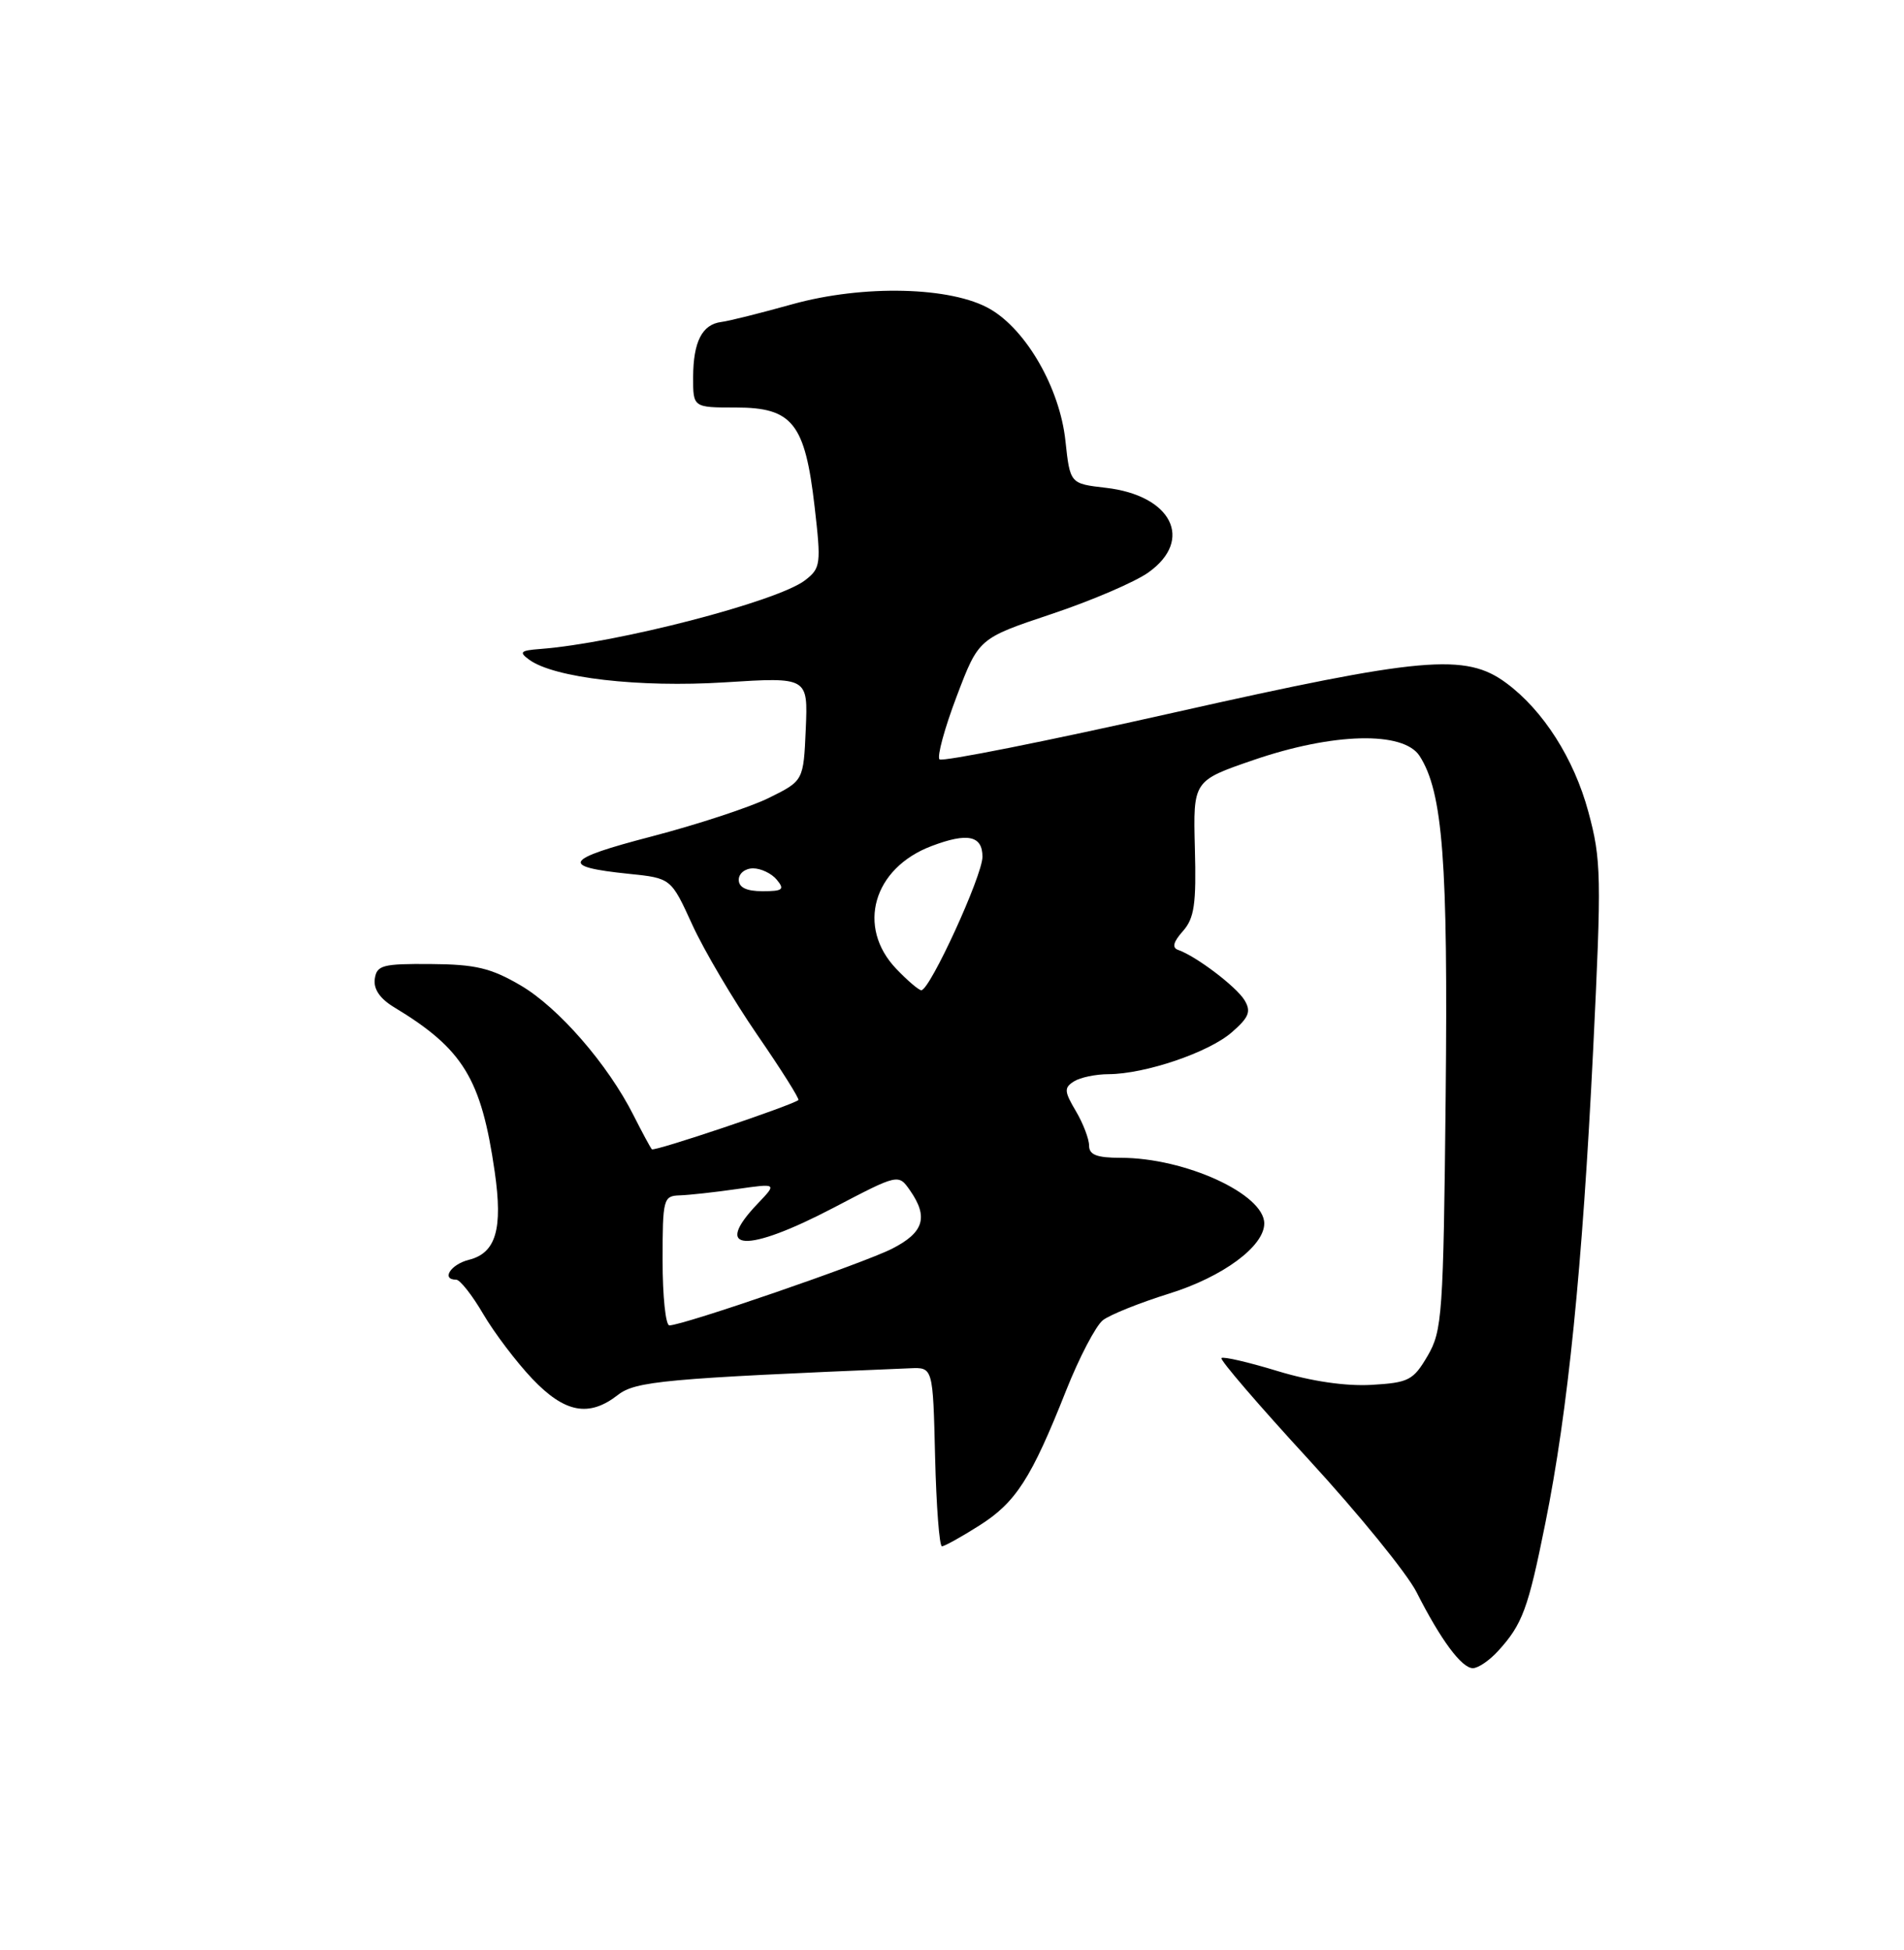 <?xml version="1.0" encoding="UTF-8" standalone="no"?>
<!DOCTYPE svg PUBLIC "-//W3C//DTD SVG 1.1//EN" "http://www.w3.org/Graphics/SVG/1.1/DTD/svg11.dtd" >
<svg xmlns="http://www.w3.org/2000/svg" xmlns:xlink="http://www.w3.org/1999/xlink" version="1.1" viewBox="0 0 250 256">
 <g >
 <path fill="currentColor"
d=" M 196.70 216.75 C 199.90 213.24 200.64 211.24 202.90 200.00 C 205.88 185.25 207.77 166.47 209.18 137.91 C 210.30 114.98 210.26 112.87 208.55 106.56 C 206.67 99.60 202.63 93.26 197.79 89.68 C 192.44 85.71 186.80 86.21 154.14 93.55 C 137.56 97.28 123.71 100.04 123.36 99.69 C 123.01 99.34 124.02 95.62 125.61 91.43 C 128.50 83.81 128.50 83.81 138.04 80.62 C 143.29 78.87 149.03 76.41 150.79 75.15 C 156.79 70.88 153.85 65.03 145.19 64.04 C 140.50 63.50 140.50 63.50 139.89 57.84 C 139.15 50.99 134.80 43.37 130.03 40.59 C 124.96 37.63 113.37 37.34 104.00 39.95 C 99.88 41.10 95.70 42.15 94.71 42.27 C 92.19 42.59 91.03 44.86 91.01 49.50 C 91.00 53.50 91.00 53.50 96.63 53.50 C 104.06 53.50 105.70 55.57 106.96 66.52 C 107.83 74.07 107.76 74.59 105.72 76.17 C 102.12 78.96 81.03 84.43 70.93 85.20 C 68.32 85.40 68.11 85.61 69.49 86.61 C 72.75 89.00 83.92 90.29 95.16 89.58 C 106.09 88.89 106.09 88.89 105.80 95.69 C 105.50 102.50 105.50 102.50 101.00 104.73 C 98.53 105.96 91.58 108.24 85.57 109.81 C 74.01 112.82 73.43 113.78 82.58 114.72 C 88.11 115.29 88.11 115.29 90.90 121.40 C 92.43 124.75 96.27 131.25 99.42 135.84 C 102.58 140.42 105.01 144.29 104.83 144.42 C 103.82 145.18 85.88 151.21 85.59 150.88 C 85.40 150.67 84.32 148.67 83.19 146.43 C 79.82 139.74 73.34 132.28 68.35 129.36 C 64.47 127.09 62.44 126.60 56.58 126.56 C 50.23 126.51 49.47 126.71 49.21 128.51 C 49.02 129.83 49.88 131.10 51.71 132.21 C 60.81 137.70 63.19 141.58 64.96 153.85 C 66.04 161.36 65.12 164.50 61.57 165.39 C 59.17 165.99 57.89 168.00 59.90 168.00 C 60.40 168.00 62.00 170.03 63.45 172.51 C 64.90 174.98 67.80 178.81 69.89 181.01 C 74.15 185.49 77.33 186.09 81.12 183.14 C 83.45 181.32 87.25 180.97 119.50 179.63 C 122.50 179.50 122.50 179.50 122.78 191.25 C 122.94 197.71 123.34 203.00 123.68 203.00 C 124.01 203.00 126.22 201.78 128.58 200.28 C 133.38 197.25 135.41 194.10 139.98 182.56 C 141.71 178.20 143.89 174.04 144.81 173.32 C 145.74 172.60 149.65 171.03 153.50 169.83 C 160.55 167.64 166.00 163.62 166.00 160.62 C 166.00 156.76 155.60 152.00 147.16 152.00 C 144.02 152.00 143.00 151.61 143.00 150.40 C 143.00 149.53 142.22 147.48 141.26 145.86 C 139.73 143.28 139.70 142.80 141.01 141.97 C 141.83 141.45 143.88 141.02 145.57 141.02 C 150.38 140.99 158.70 138.17 161.73 135.53 C 164.00 133.56 164.30 132.79 163.41 131.31 C 162.33 129.53 157.07 125.54 154.70 124.71 C 153.86 124.42 154.05 123.67 155.31 122.25 C 156.82 120.55 157.09 118.70 156.89 111.35 C 156.66 102.50 156.66 102.50 164.58 99.78 C 175.06 96.18 184.28 95.96 186.40 99.25 C 189.45 104.00 190.14 113.05 189.82 144.00 C 189.52 172.63 189.37 174.71 187.45 178.00 C 185.56 181.22 184.97 181.52 180.07 181.81 C 176.69 182.00 172.17 181.34 167.76 180.00 C 163.93 178.83 160.60 178.06 160.38 178.29 C 160.15 178.52 165.31 184.52 171.85 191.63 C 178.38 198.74 184.75 206.56 186.00 209.03 C 189.17 215.29 191.92 219.00 193.39 219.00 C 194.09 219.00 195.57 217.99 196.70 216.75 Z  M 87.00 165.50 C 87.00 157.37 87.10 157.00 89.25 156.93 C 90.49 156.89 93.87 156.52 96.77 156.10 C 102.03 155.35 102.03 155.35 99.52 157.98 C 93.45 164.32 97.94 164.58 109.46 158.55 C 117.96 154.10 117.96 154.10 119.48 156.27 C 121.93 159.78 121.32 161.80 117.14 163.93 C 113.40 165.84 89.69 174.00 87.89 174.00 C 87.40 174.00 87.00 170.18 87.00 165.50 Z  M 117.69 127.20 C 112.43 121.70 114.64 113.97 122.32 111.07 C 127.04 109.28 129.00 109.69 129.00 112.48 C 129.00 114.95 122.10 130.00 120.97 130.00 C 120.64 130.00 119.16 128.74 117.69 127.20 Z  M 97.00 115.50 C 97.00 114.67 97.84 114.00 98.88 114.00 C 99.91 114.00 101.32 114.67 102.00 115.50 C 103.06 116.78 102.78 117.00 100.12 117.00 C 98.01 117.00 97.00 116.51 97.00 115.50 Z "/>
</g>
</svg>